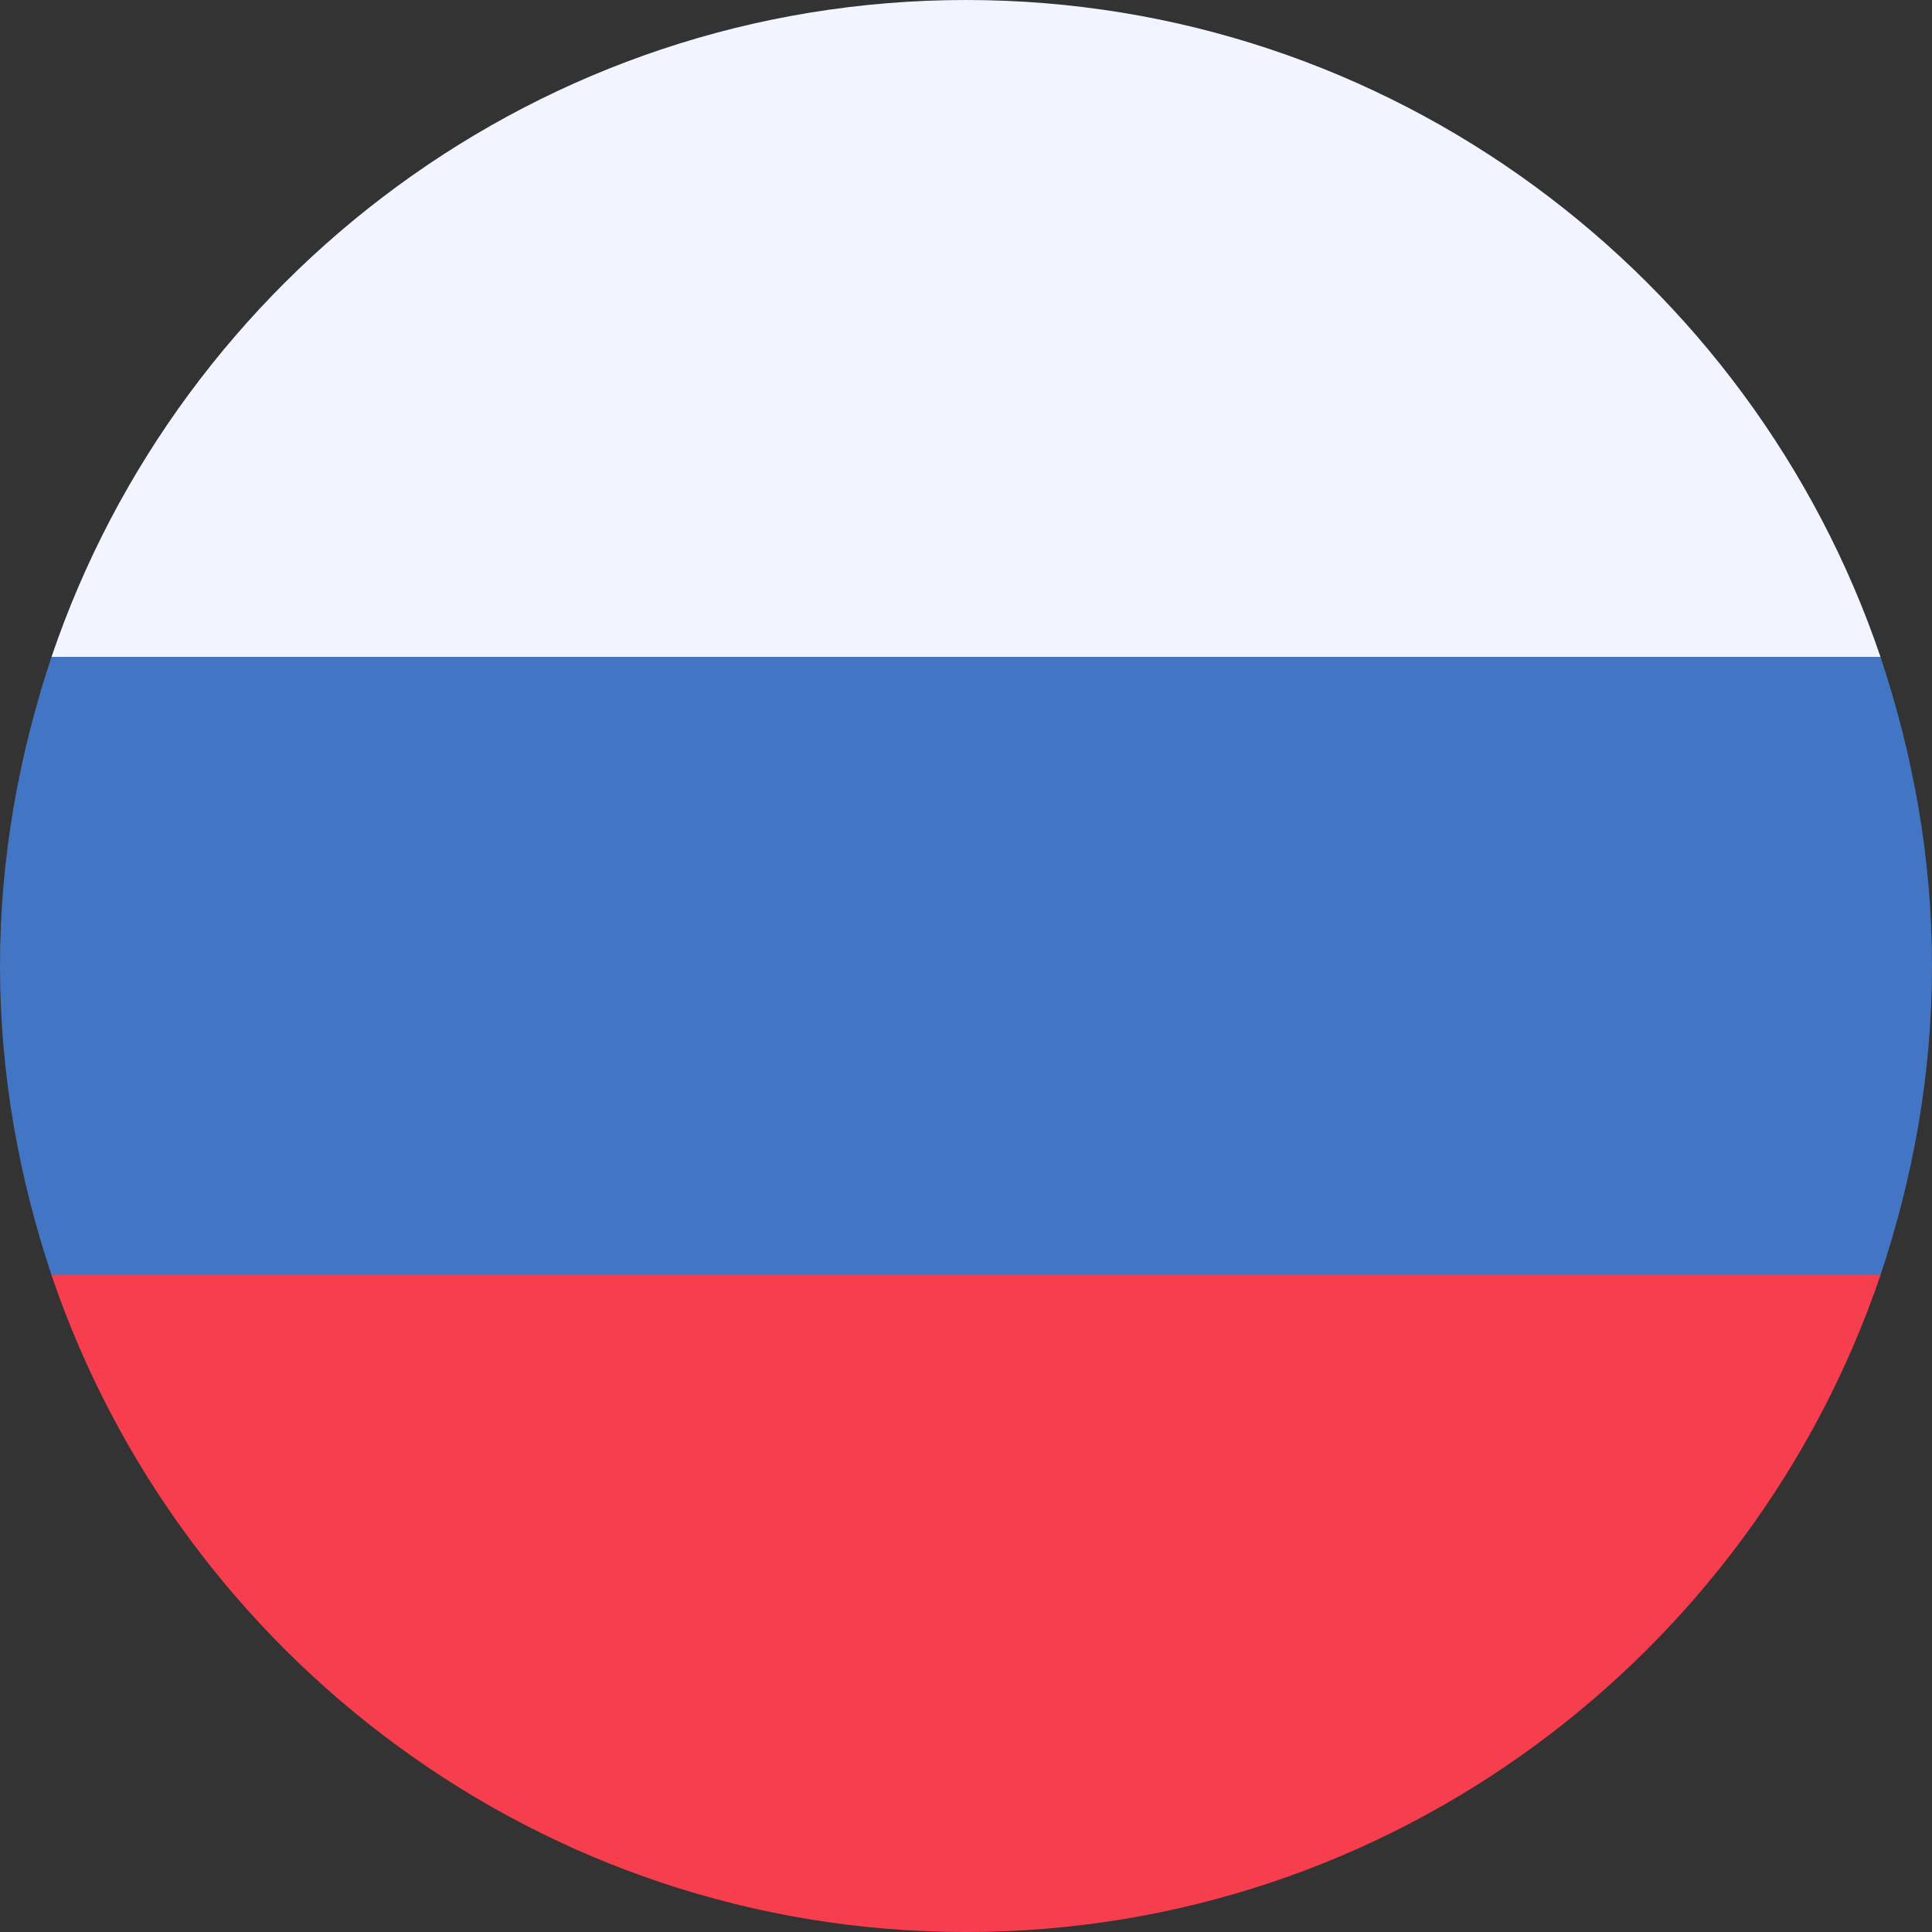<?xml version="1.0" encoding="utf-8"?>
<!-- Generator: Adobe Illustrator 19.1.0, SVG Export Plug-In . SVG Version: 6.00 Build 0)  -->
<svg version="1.1" id="Слой_1" xmlns="http://www.w3.org/2000/svg" xmlns:xlink="http://www.w3.org/1999/xlink" x="0px" y="0px"
	 viewBox="10 -10 30 30" style="enable-background:new 10 -10 30 30;" xml:space="preserve">
<rect x="10" y="-10" width="30" height="30" fill="#333333" stroke="none"/>
<style type="text/css">
	.st0{fill:#4375C5;}
	.st1{fill:#F73E4F;}
	.st2{fill:#F2F5FF;}
</style>
<g>
	<g>
		<path class="st0" d="M40,5c0-1.7-0.3-3.3-0.8-4.8H10.8C10.3,1.7,10,3.3,10,5s0.3,3.3,0.8,4.8h28.4C39.7,8.3,40,6.7,40,5z"/>
		<path class="st1" d="M39.2,9.8H10.8C12.8,15.7,18.4,20,25,20S37.2,15.7,39.2,9.8z"/>
		<path class="st2" d="M25-10c-6.6,0-12.2,4.3-14.2,10.2h28.4C37.2-5.7,31.6-10,25-10z"/>
	</g>
</g>
</svg>
